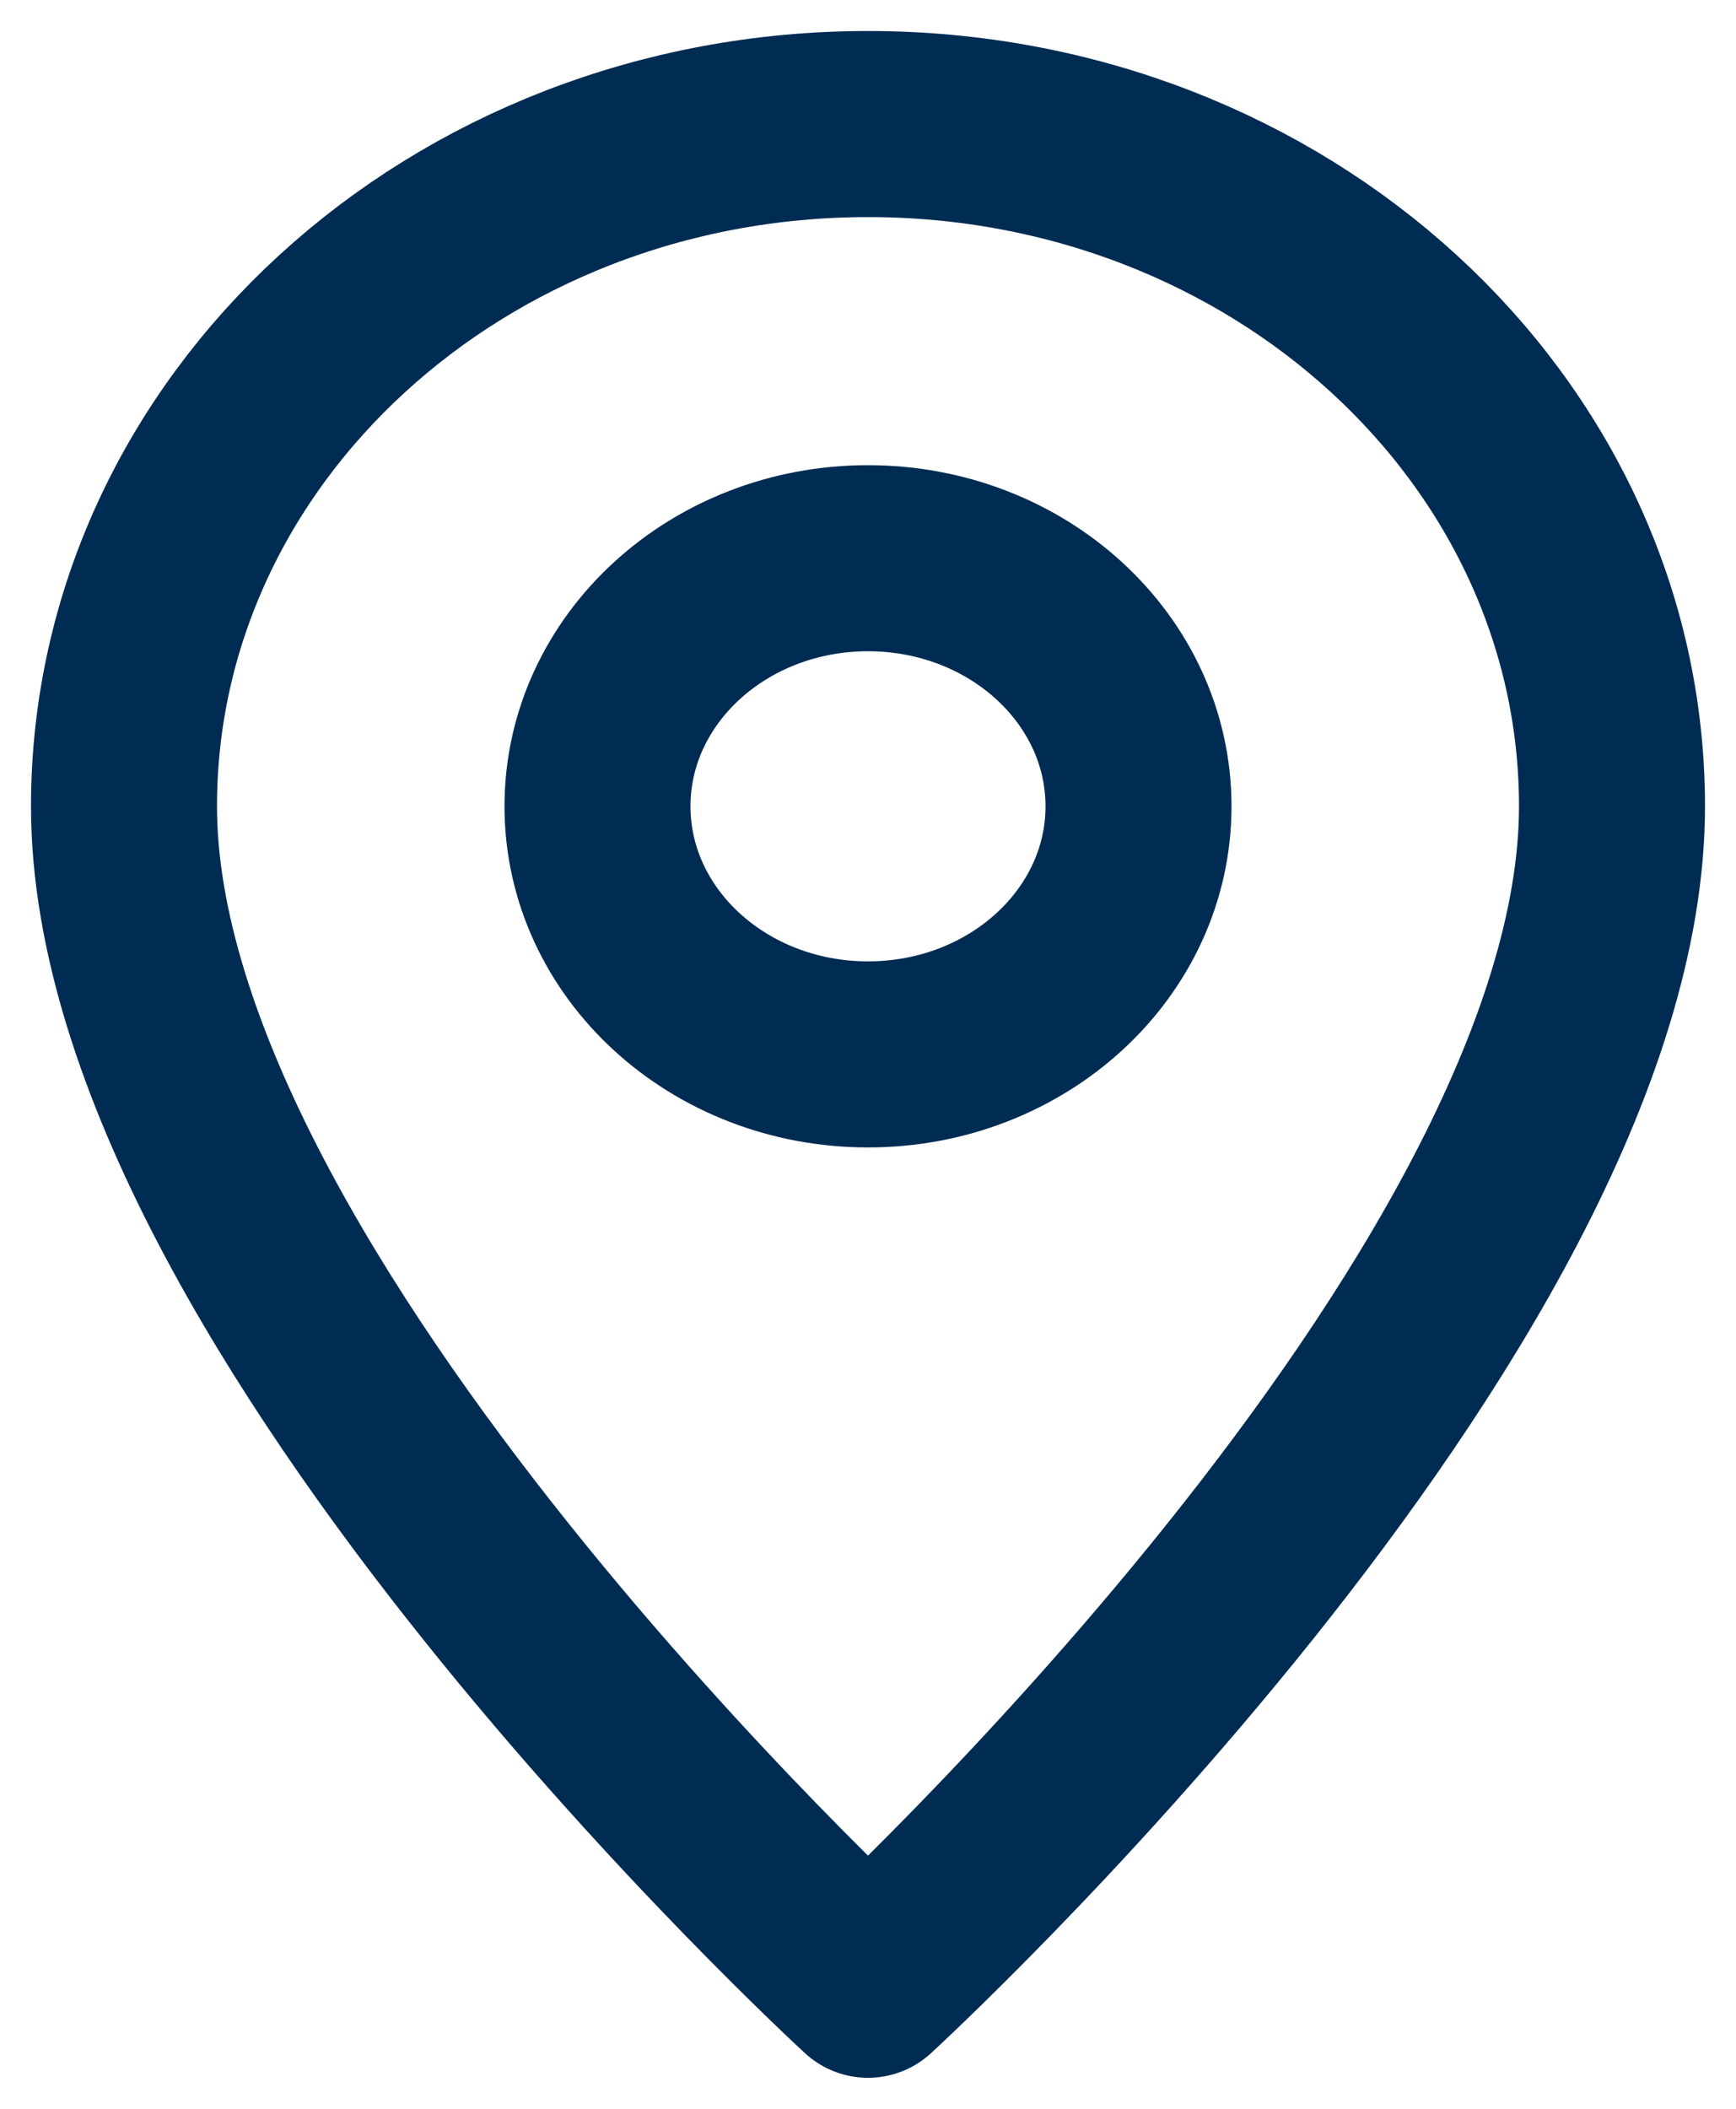 <svg width="28" height="34" viewBox="0 0 28 34" fill="none" xmlns="http://www.w3.org/2000/svg">
<path d="M26 13C26 6.925 20.627 2 14 2C7.373 2 2 6.925 2 13C2 21 14 32 14 32C14 32 26 21 26 13Z" stroke="#002C53" stroke-width="3" stroke-miterlimit="10" stroke-linejoin="round"/>
<path d="M14 17C16.41 17 18.363 15.209 18.363 13C18.363 10.791 16.41 9 14 9C11.59 9 9.637 10.791 9.637 13C9.637 15.209 11.59 17 14 17Z" stroke="#002C53" stroke-width="3" stroke-miterlimit="10" stroke-linejoin="round"/>
</svg>
